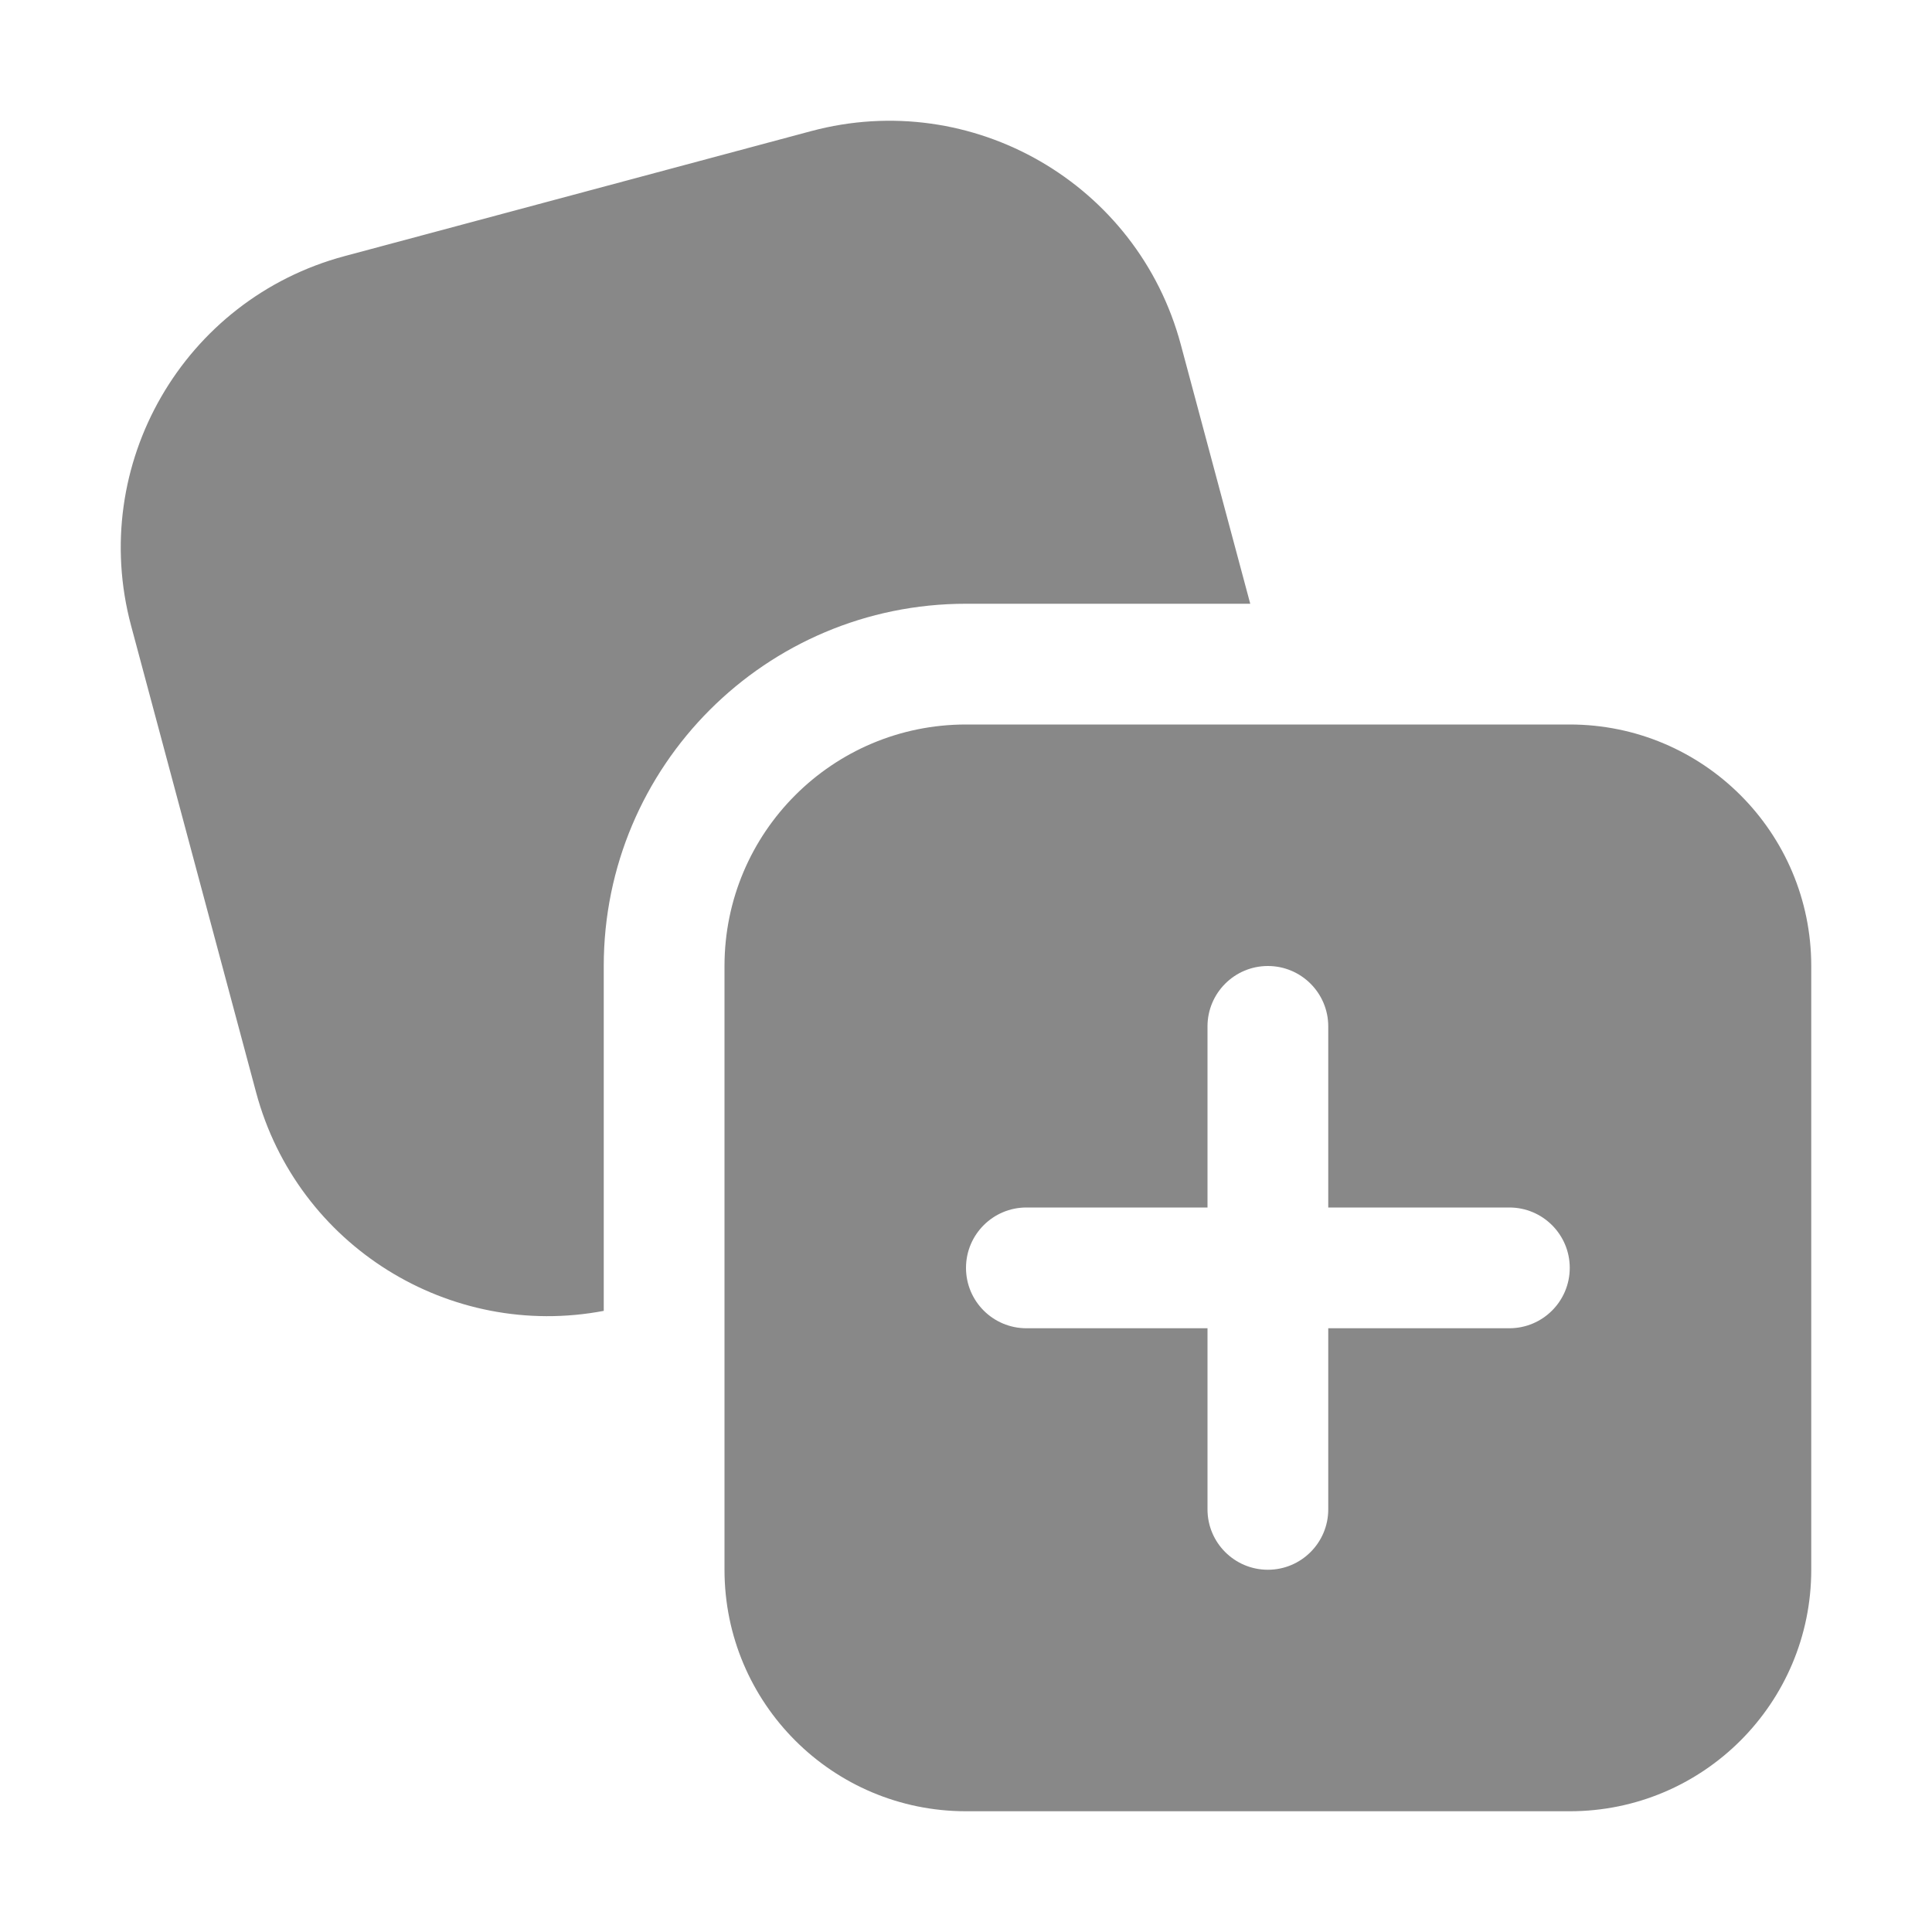 <svg width="16" height="16" viewBox="0 0 16 16" fill="none" xmlns="http://www.w3.org/2000/svg">
<path d="M2.854 2.121C1.52 2.478 0.728 3.849 1.086 5.183L2.121 9.047C2.462 10.319 3.726 11.098 5 10.856V8C5 6.343 6.343 5 8 5H10.354L9.779 2.854C9.422 1.52 8.051 0.728 6.717 1.086L2.854 2.121ZM6 8C6 6.895 6.895 6 8 6H13C14.105 6 15 6.895 15 8V13C15 14.105 14.105 15 13 15H8C6.895 15 6 14.105 6 13V8ZM10.5 8C10.224 8 10 8.224 10 8.5V10H8.5C8.224 10 8 10.224 8 10.5C8 10.776 8.224 11 8.5 11H10V12.5C10 12.776 10.224 13 10.5 13C10.776 13 11 12.776 11 12.5V11H12.5C12.776 11 13 10.776 13 10.5C13 10.224 12.776 10 12.5 10H11V8.5C11 8.224 10.776 8 10.5 8Z" fill="#888"/>
</svg>
